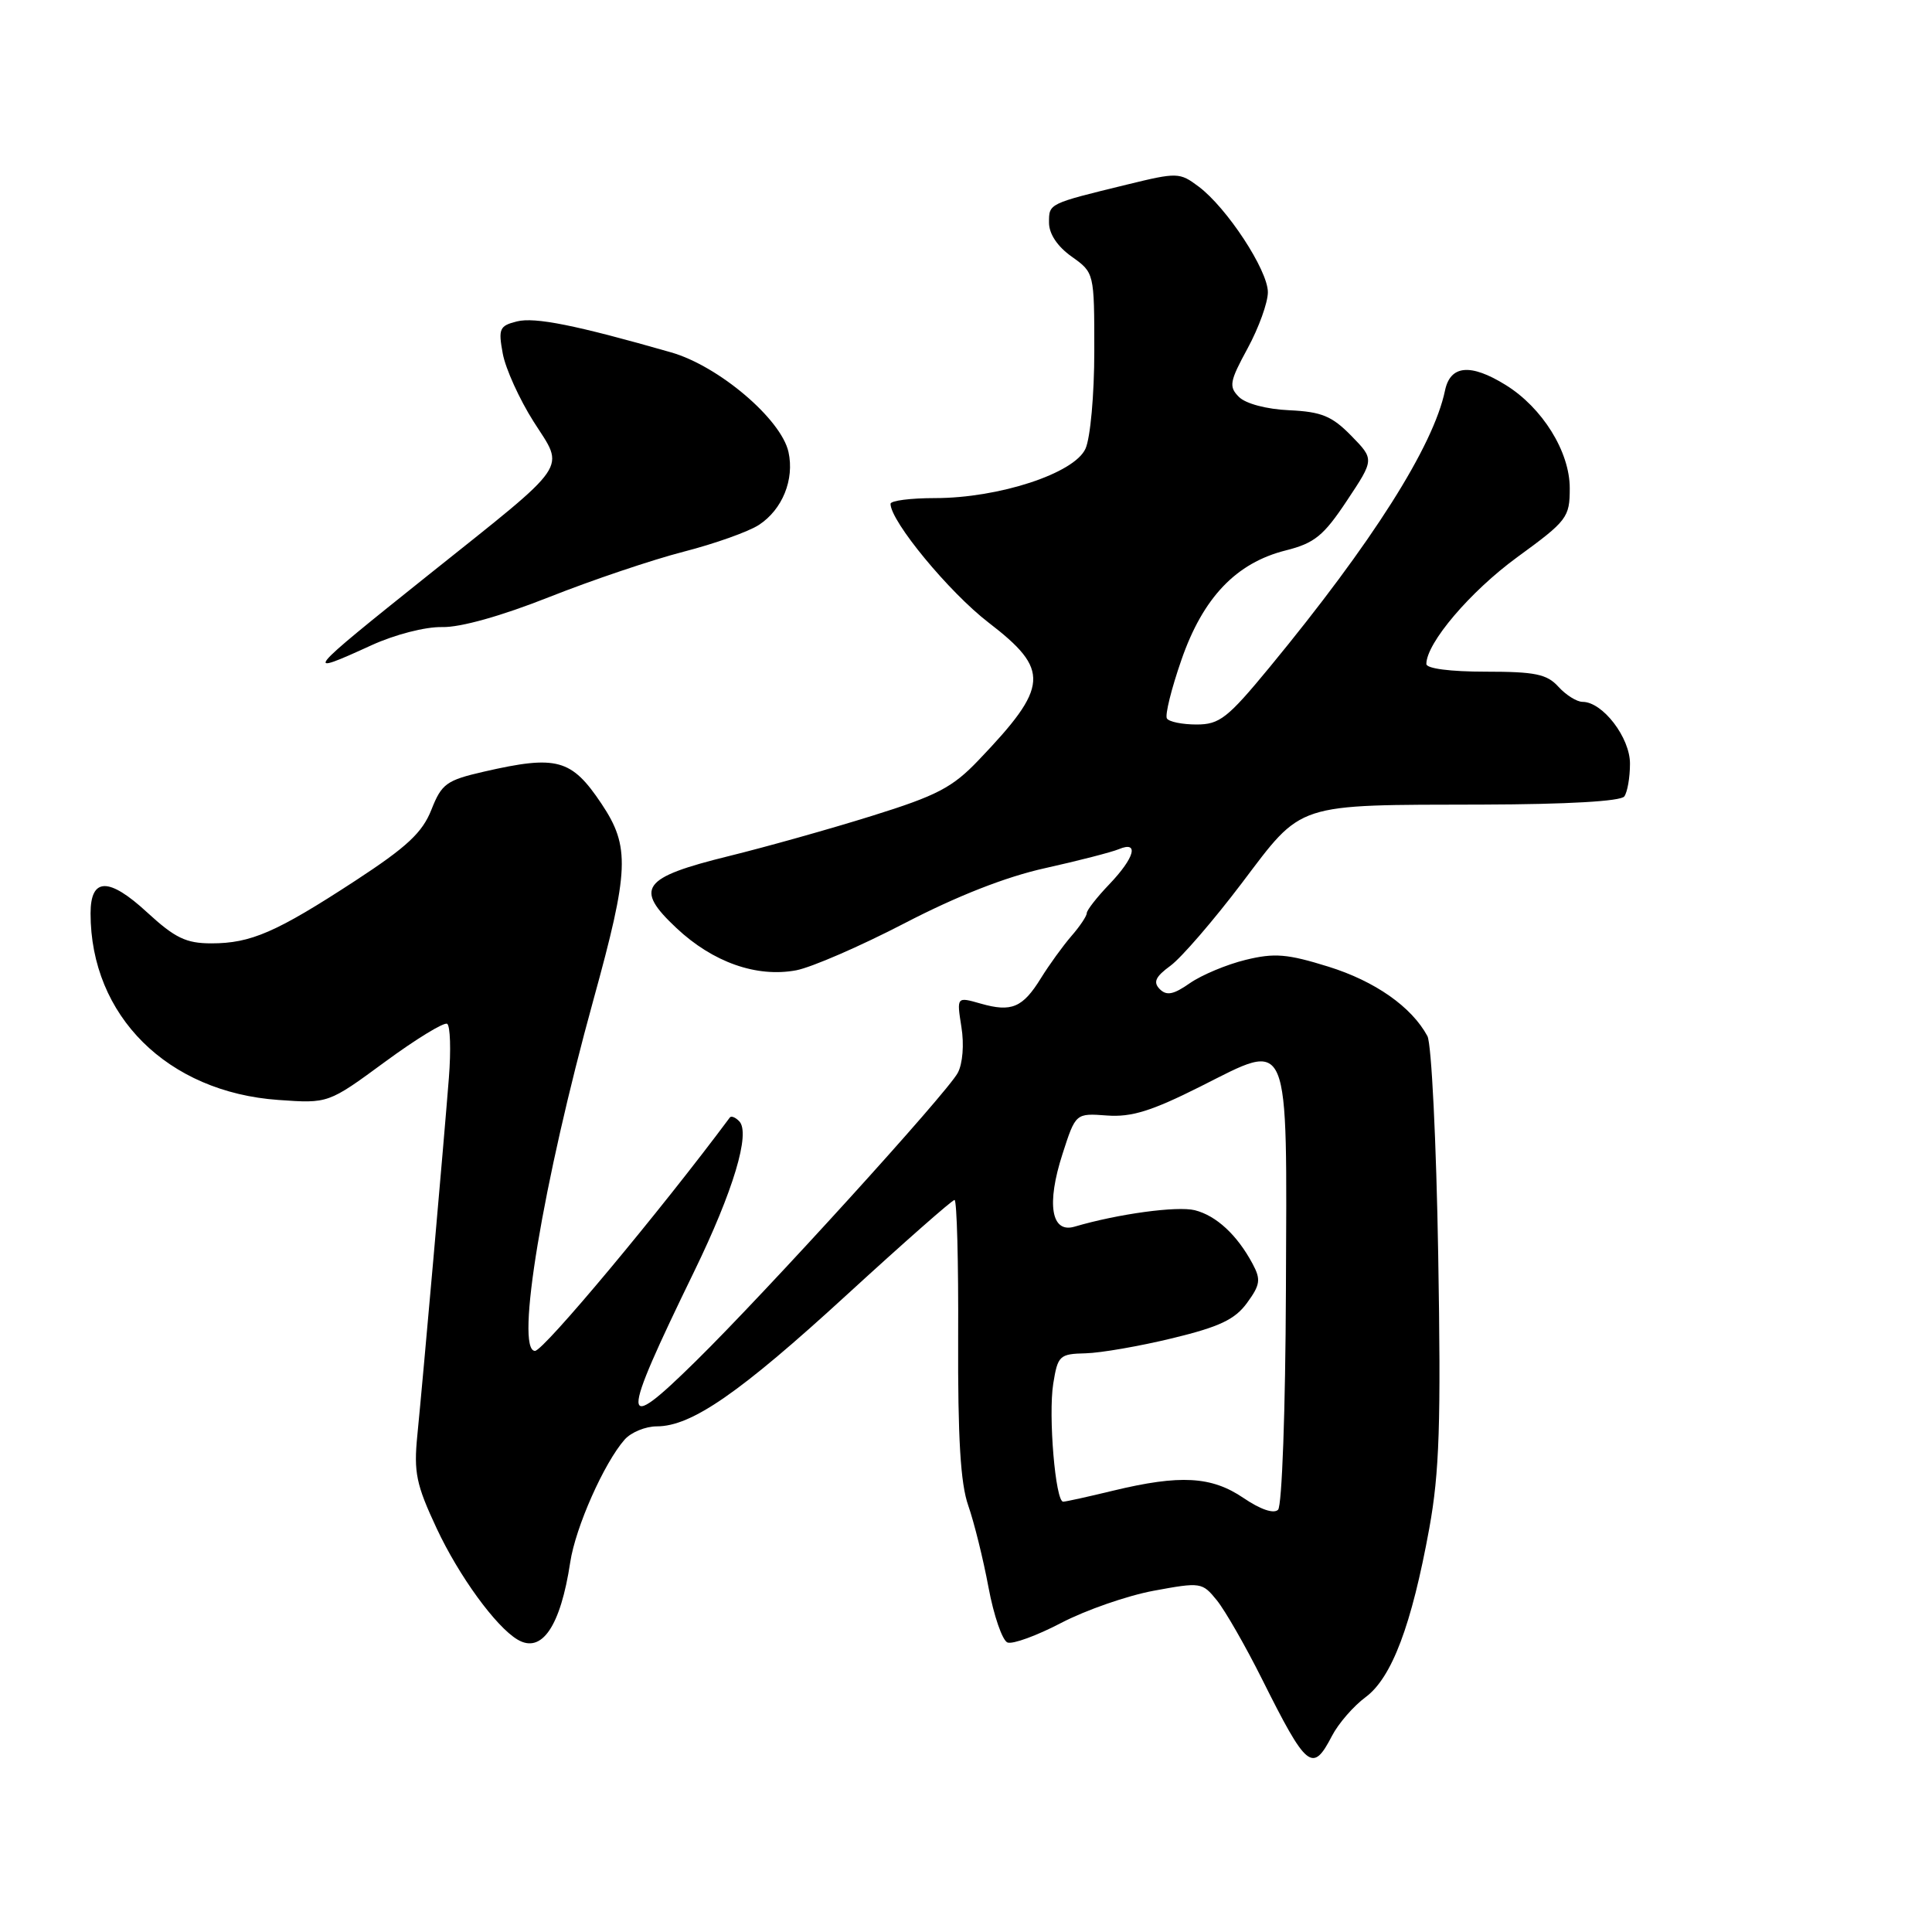 <?xml version="1.0" encoding="UTF-8" standalone="no"?>
<!DOCTYPE svg PUBLIC "-//W3C//DTD SVG 1.1//EN" "http://www.w3.org/Graphics/SVG/1.1/DTD/svg11.dtd" >
<svg xmlns="http://www.w3.org/2000/svg" xmlns:xlink="http://www.w3.org/1999/xlink" version="1.1" viewBox="0 0 256 256">
 <g >
 <path fill="currentColor"
d=" M 176.49 230.02 C 177.34 228.38 179.34 226.07 180.95 224.88 C 184.42 222.31 187.05 215.35 189.39 202.50 C 190.73 195.11 190.95 188.64 190.57 166.29 C 190.32 151.33 189.68 138.28 189.14 137.29 C 187.04 133.40 182.19 130.01 176.03 128.09 C 170.56 126.39 168.88 126.25 165.04 127.19 C 162.54 127.80 159.23 129.19 157.67 130.27 C 155.49 131.80 154.58 131.97 153.67 131.06 C 152.77 130.14 153.10 129.42 155.10 127.96 C 156.53 126.91 160.77 122.00 164.53 117.04 C 172.70 106.25 171.39 106.67 196.50 106.61 C 207.67 106.58 214.78 106.17 215.23 105.53 C 215.64 104.96 215.98 103.02 215.98 101.20 C 216.00 97.75 212.36 93.00 209.70 93.00 C 208.94 93.00 207.50 92.10 206.50 91.00 C 204.98 89.32 203.42 89.00 196.85 89.00 C 192.18 89.00 189.00 88.59 189.00 87.98 C 189.00 85.21 194.82 78.37 201.04 73.83 C 207.68 68.99 208.00 68.57 208.00 64.68 C 208.00 59.85 204.37 54.01 199.49 51.00 C 194.85 48.13 192.17 48.38 191.47 51.75 C 189.93 59.12 181.87 71.85 168.24 88.40 C 162.66 95.17 161.60 96.00 158.55 96.00 C 156.66 96.00 154.89 95.64 154.62 95.20 C 154.35 94.76 155.21 91.27 156.54 87.45 C 159.40 79.19 163.79 74.58 170.38 72.93 C 174.19 71.97 175.39 70.99 178.48 66.33 C 182.11 60.87 182.11 60.87 179.04 57.73 C 176.49 55.13 175.11 54.56 170.84 54.36 C 167.84 54.23 165.06 53.49 164.17 52.60 C 162.80 51.23 162.92 50.56 165.32 46.15 C 166.79 43.44 168.00 40.10 168.00 38.72 C 168.00 35.80 162.56 27.51 158.81 24.71 C 156.31 22.84 155.99 22.83 149.36 24.45 C 138.88 27.01 139.00 26.95 139.00 29.50 C 139.00 30.99 140.11 32.66 142.00 34.00 C 145.00 36.14 145.00 36.14 145.00 46.52 C 145.00 52.30 144.48 58.04 143.83 59.46 C 142.35 62.73 132.36 66.00 123.89 66.00 C 120.65 66.00 118.00 66.34 118.00 66.76 C 118.00 69.07 125.76 78.47 130.97 82.48 C 139.17 88.78 139.01 90.95 129.66 100.73 C 126.21 104.35 124.16 105.42 115.56 108.10 C 110.03 109.83 101.48 112.23 96.56 113.44 C 85.04 116.28 84.01 117.70 89.63 122.97 C 94.46 127.51 100.26 129.55 105.50 128.57 C 107.54 128.18 113.99 125.38 119.85 122.34 C 126.80 118.73 133.28 116.18 138.50 115.03 C 142.90 114.05 147.29 112.92 148.25 112.52 C 150.97 111.38 150.36 113.64 147.00 117.16 C 145.35 118.88 144.00 120.61 144.00 121.00 C 144.00 121.38 143.08 122.76 141.95 124.05 C 140.83 125.35 139.02 127.85 137.93 129.61 C 135.51 133.53 134.03 134.15 129.94 132.98 C 126.76 132.07 126.76 132.07 127.39 136.07 C 127.77 138.39 127.56 140.95 126.91 142.16 C 125.50 144.81 101.48 171.24 92.21 180.35 C 82.12 190.28 82.09 188.82 91.97 168.50 C 97.17 157.81 99.48 150.12 97.95 148.57 C 97.45 148.05 96.89 147.83 96.71 148.07 C 87.49 160.47 72.02 179.00 70.89 179.00 C 68.23 179.00 71.92 156.82 78.63 132.49 C 83.38 115.27 83.51 112.20 79.70 106.50 C 75.72 100.55 73.80 100.03 64.11 102.25 C 59.15 103.39 58.52 103.85 57.16 107.30 C 55.96 110.33 53.92 112.23 47.08 116.70 C 36.60 123.54 33.24 125.00 28.01 125.00 C 24.65 125.00 23.19 124.29 19.49 120.89 C 14.42 116.21 12.00 116.25 12.00 121.03 C 12.00 134.59 22.19 144.72 36.90 145.75 C 43.50 146.22 43.50 146.22 51.00 140.71 C 55.12 137.68 58.84 135.41 59.25 135.66 C 59.66 135.91 59.77 139.13 59.48 142.81 C 58.82 151.25 56.05 182.65 55.30 190.17 C 54.81 195.11 55.14 196.70 57.87 202.54 C 60.81 208.82 65.69 215.54 68.57 217.25 C 71.78 219.17 74.27 215.52 75.56 207.00 C 76.26 202.37 80.04 193.85 82.77 190.75 C 83.62 189.79 85.53 189.00 87.03 189.00 C 91.64 189.00 98.03 184.57 112.25 171.53 C 119.77 164.64 126.17 159.00 126.48 159.00 C 126.79 159.00 127.01 167.21 126.96 177.25 C 126.91 190.55 127.27 196.58 128.30 199.50 C 129.07 201.70 130.28 206.57 130.98 210.33 C 131.68 214.09 132.82 217.38 133.50 217.64 C 134.19 217.90 137.39 216.73 140.62 215.04 C 143.86 213.35 149.37 211.43 152.88 210.78 C 159.11 209.63 159.30 209.66 161.24 212.05 C 162.33 213.40 165.03 218.10 167.23 222.50 C 173.16 234.36 173.92 234.98 176.49 230.02 Z  M 49.22 85.50 C 52.33 84.08 56.36 83.04 58.59 83.09 C 61.00 83.15 66.45 81.62 72.78 79.11 C 78.43 76.87 86.44 74.17 90.56 73.11 C 94.69 72.05 99.20 70.45 100.58 69.54 C 103.67 67.51 105.28 63.55 104.48 59.90 C 103.52 55.54 95.23 48.49 88.92 46.69 C 76.31 43.08 70.88 41.99 68.49 42.59 C 66.18 43.17 66.01 43.56 66.62 46.86 C 66.99 48.86 68.83 52.91 70.70 55.86 C 74.85 62.38 75.83 60.96 56.75 76.20 C 40.33 89.32 40.00 89.72 49.22 85.50 Z  M 164.77 198.49 C 160.53 195.61 156.38 195.38 147.50 197.52 C 144.20 198.32 141.22 198.98 140.88 198.98 C 139.85 199.01 138.89 187.56 139.56 183.34 C 140.16 179.62 140.39 179.40 143.85 179.32 C 145.86 179.27 151.04 178.37 155.36 177.32 C 161.59 175.81 163.64 174.84 165.24 172.64 C 167.00 170.23 167.09 169.54 165.97 167.45 C 163.93 163.64 161.17 161.08 158.32 160.36 C 155.97 159.78 148.16 160.84 142.38 162.54 C 139.29 163.45 138.64 159.54 140.79 152.90 C 142.53 147.50 142.53 147.50 146.68 147.81 C 149.92 148.05 152.59 147.22 159.04 143.98 C 171.08 137.93 170.53 136.60 170.39 171.10 C 170.33 186.78 169.87 199.53 169.35 200.05 C 168.78 200.62 167.01 200.01 164.77 198.49 Z "/>
</g>
</svg>